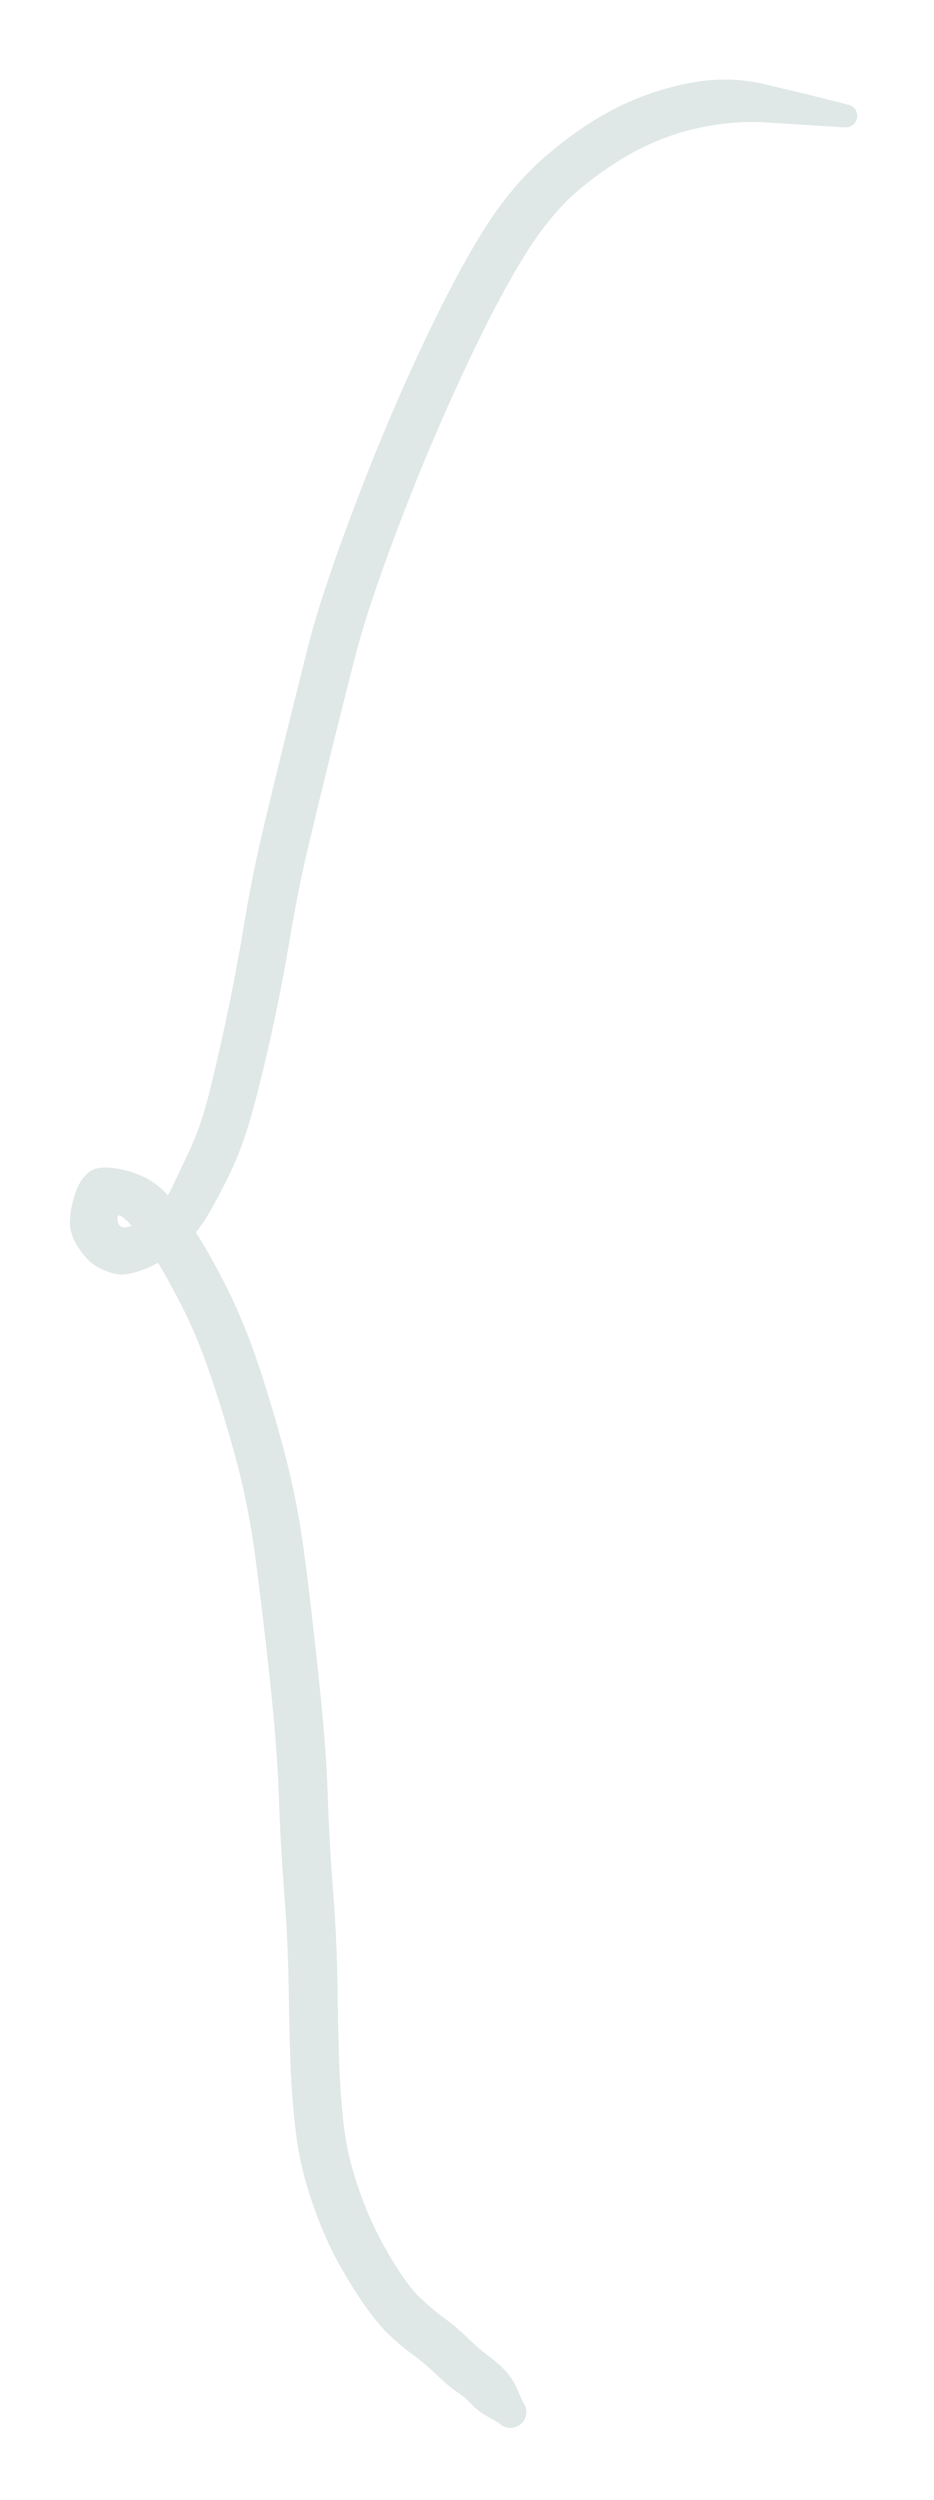 <svg width="68" height="182" viewBox="0 0 68 182" fill="none" xmlns="http://www.w3.org/2000/svg">
<path d="M36.29 176.367C36.29 176.367 36.049 176.232 35.565 175.963C35.086 175.698 34.682 175.393 34.353 175.047C34.028 174.697 33.669 174.391 33.275 174.13C32.877 173.87 32.371 173.443 31.755 172.849C31.139 172.259 30.572 171.781 30.055 171.413C29.533 171.046 28.945 170.552 28.291 169.933C27.632 169.309 26.873 168.339 26.013 167.023C25.154 165.703 24.452 164.46 23.909 163.294C23.37 162.123 22.893 160.882 22.479 159.57C22.064 158.255 21.762 156.894 21.574 155.488C21.39 154.083 21.26 152.594 21.183 151.022C21.11 149.449 21.056 147.456 21.022 145.043C20.992 142.629 20.885 140.251 20.701 137.91C20.518 135.573 20.385 133.206 20.304 130.809C20.223 128.413 19.994 125.471 19.617 121.985C19.237 118.499 18.882 115.527 18.552 113.071C18.219 110.614 17.731 108.22 17.09 105.887C16.444 103.554 15.813 101.508 15.197 99.748C14.582 97.983 13.897 96.366 13.145 94.896C12.392 93.427 11.695 92.196 11.053 91.205C10.412 90.214 9.817 89.447 9.27 88.904C8.722 88.362 8.485 88.343 8.558 88.847C8.635 89.351 8.977 89.477 9.584 89.225C10.196 88.973 10.762 88.612 11.284 88.142C11.802 87.672 12.219 87.102 12.535 86.431C12.852 85.76 13.266 84.876 13.78 83.778C14.297 82.68 14.736 81.451 15.095 80.093C15.454 78.734 15.886 76.889 16.391 74.556C16.895 72.219 17.34 69.884 17.725 67.552C18.106 65.215 18.555 62.942 19.072 60.733C19.594 58.524 20.137 56.277 20.701 53.991C21.27 51.706 21.846 49.396 22.427 47.064C23.013 44.731 24.046 41.582 25.526 37.618C27.001 33.653 28.579 29.849 30.26 26.204C31.941 22.564 33.5 19.559 34.937 17.188C36.374 14.816 37.971 12.877 39.729 11.369C41.486 9.861 43.208 8.686 44.893 7.844C46.574 7.002 48.344 6.402 50.205 6.043C52.065 5.684 53.87 5.71 55.619 6.12C57.364 6.53 58.816 6.881 59.975 7.171C61.134 7.462 61.756 7.622 61.842 7.652C61.927 7.677 62.006 7.718 62.079 7.774C62.152 7.829 62.214 7.893 62.265 7.966C62.316 8.043 62.355 8.124 62.38 8.209C62.406 8.295 62.417 8.384 62.413 8.478C62.408 8.568 62.389 8.656 62.355 8.741C62.325 8.827 62.28 8.904 62.22 8.972C62.16 9.04 62.092 9.098 62.015 9.145C61.938 9.192 61.854 9.226 61.764 9.247C61.679 9.269 61.589 9.275 61.495 9.267C61.405 9.254 61.32 9.23 61.239 9.196C61.157 9.158 61.082 9.106 61.014 9.042C60.95 8.983 60.894 8.912 60.847 8.831C60.804 8.754 60.777 8.671 60.764 8.581C60.747 8.491 60.745 8.402 60.757 8.312C60.775 8.222 60.804 8.137 60.847 8.055C60.886 7.974 60.939 7.902 61.008 7.838C61.072 7.778 61.144 7.726 61.226 7.684C61.307 7.645 61.395 7.622 61.489 7.613C61.578 7.6 61.666 7.605 61.752 7.626C61.842 7.643 61.925 7.675 62.002 7.722C62.083 7.769 62.154 7.827 62.214 7.895C62.273 7.964 62.321 8.041 62.355 8.126C62.389 8.207 62.408 8.295 62.413 8.389C62.417 8.478 62.408 8.566 62.387 8.651C62.361 8.741 62.323 8.824 62.271 8.901C62.224 8.974 62.164 9.038 62.092 9.094C62.019 9.149 61.94 9.192 61.854 9.222C61.769 9.252 61.679 9.267 61.585 9.267C61.495 9.267 61.45 9.267 61.45 9.267C61.45 9.267 60.854 9.23 59.66 9.158C58.471 9.081 57.158 9 55.721 8.914C54.285 8.824 52.792 8.931 51.244 9.235C49.696 9.534 48.203 10.038 46.766 10.747C45.325 11.456 43.849 12.426 42.34 13.656C40.826 14.887 39.389 16.624 38.029 18.866C36.664 21.105 35.161 24.006 33.519 27.569C31.872 31.128 30.326 34.826 28.881 38.662C27.435 42.503 26.417 45.586 25.827 47.91C25.237 50.234 24.66 52.534 24.095 54.812C23.535 57.089 23 59.291 22.491 61.419C21.982 63.55 21.527 65.813 21.125 68.205C20.727 70.598 20.263 72.99 19.733 75.383C19.203 77.771 18.717 79.734 18.277 81.272C17.84 82.81 17.349 84.151 16.801 85.296C16.25 86.446 15.694 87.497 15.133 88.45C14.573 89.402 13.929 90.186 13.202 90.801C12.475 91.412 11.643 91.916 10.707 92.314C9.766 92.707 9.035 92.854 8.513 92.756C7.991 92.653 7.497 92.468 7.031 92.198C6.565 91.925 6.12 91.461 5.697 90.808C5.273 90.15 5.07 89.522 5.087 88.924C5.104 88.321 5.226 87.661 5.453 86.944C5.68 86.222 6.032 85.677 6.511 85.309C6.99 84.938 7.829 84.893 9.026 85.175C10.228 85.461 11.19 85.969 11.913 86.7C12.64 87.435 13.363 88.349 14.081 89.443C14.804 90.541 15.576 91.895 16.397 93.506C17.218 95.121 17.947 96.849 18.584 98.69C19.226 100.527 19.887 102.689 20.567 105.176C21.242 107.662 21.749 110.151 22.087 112.641C22.425 115.128 22.784 118.159 23.165 121.735C23.55 125.311 23.781 128.269 23.858 130.611C23.935 132.956 24.067 135.336 24.256 137.75C24.444 140.168 24.551 142.565 24.576 144.94C24.606 147.315 24.653 149.242 24.717 150.72C24.782 152.203 24.886 153.547 25.032 154.751C25.173 155.956 25.423 157.144 25.782 158.314C26.137 159.489 26.546 160.589 27.008 161.615C27.47 162.64 28.043 163.706 28.727 164.813C29.411 165.919 30.02 166.729 30.555 167.241C31.085 167.758 31.671 168.254 32.313 168.728C32.959 169.202 33.525 169.681 34.013 170.164C34.496 170.646 35.024 171.104 35.597 171.535C36.17 171.967 36.613 172.368 36.925 172.74C37.242 173.107 37.505 173.545 37.714 174.054C37.928 174.562 38.061 174.855 38.112 174.932C38.168 175.008 38.213 175.092 38.247 175.181C38.281 175.267 38.302 175.357 38.311 175.451C38.324 175.545 38.324 175.636 38.311 175.726C38.302 175.816 38.281 175.906 38.247 175.995C38.213 176.085 38.17 176.168 38.118 176.245C38.067 176.322 38.005 176.391 37.932 176.45C37.864 176.514 37.787 176.568 37.702 176.611C37.62 176.653 37.535 176.687 37.445 176.713C37.351 176.734 37.259 176.745 37.169 176.745C37.075 176.745 36.981 176.734 36.887 176.713C36.797 176.692 36.709 176.66 36.624 176.617C36.542 176.574 36.468 176.521 36.399 176.457C36.327 176.397 36.29 176.367 36.29 176.367Z" fill="#DFE8E6"/>
</svg>
